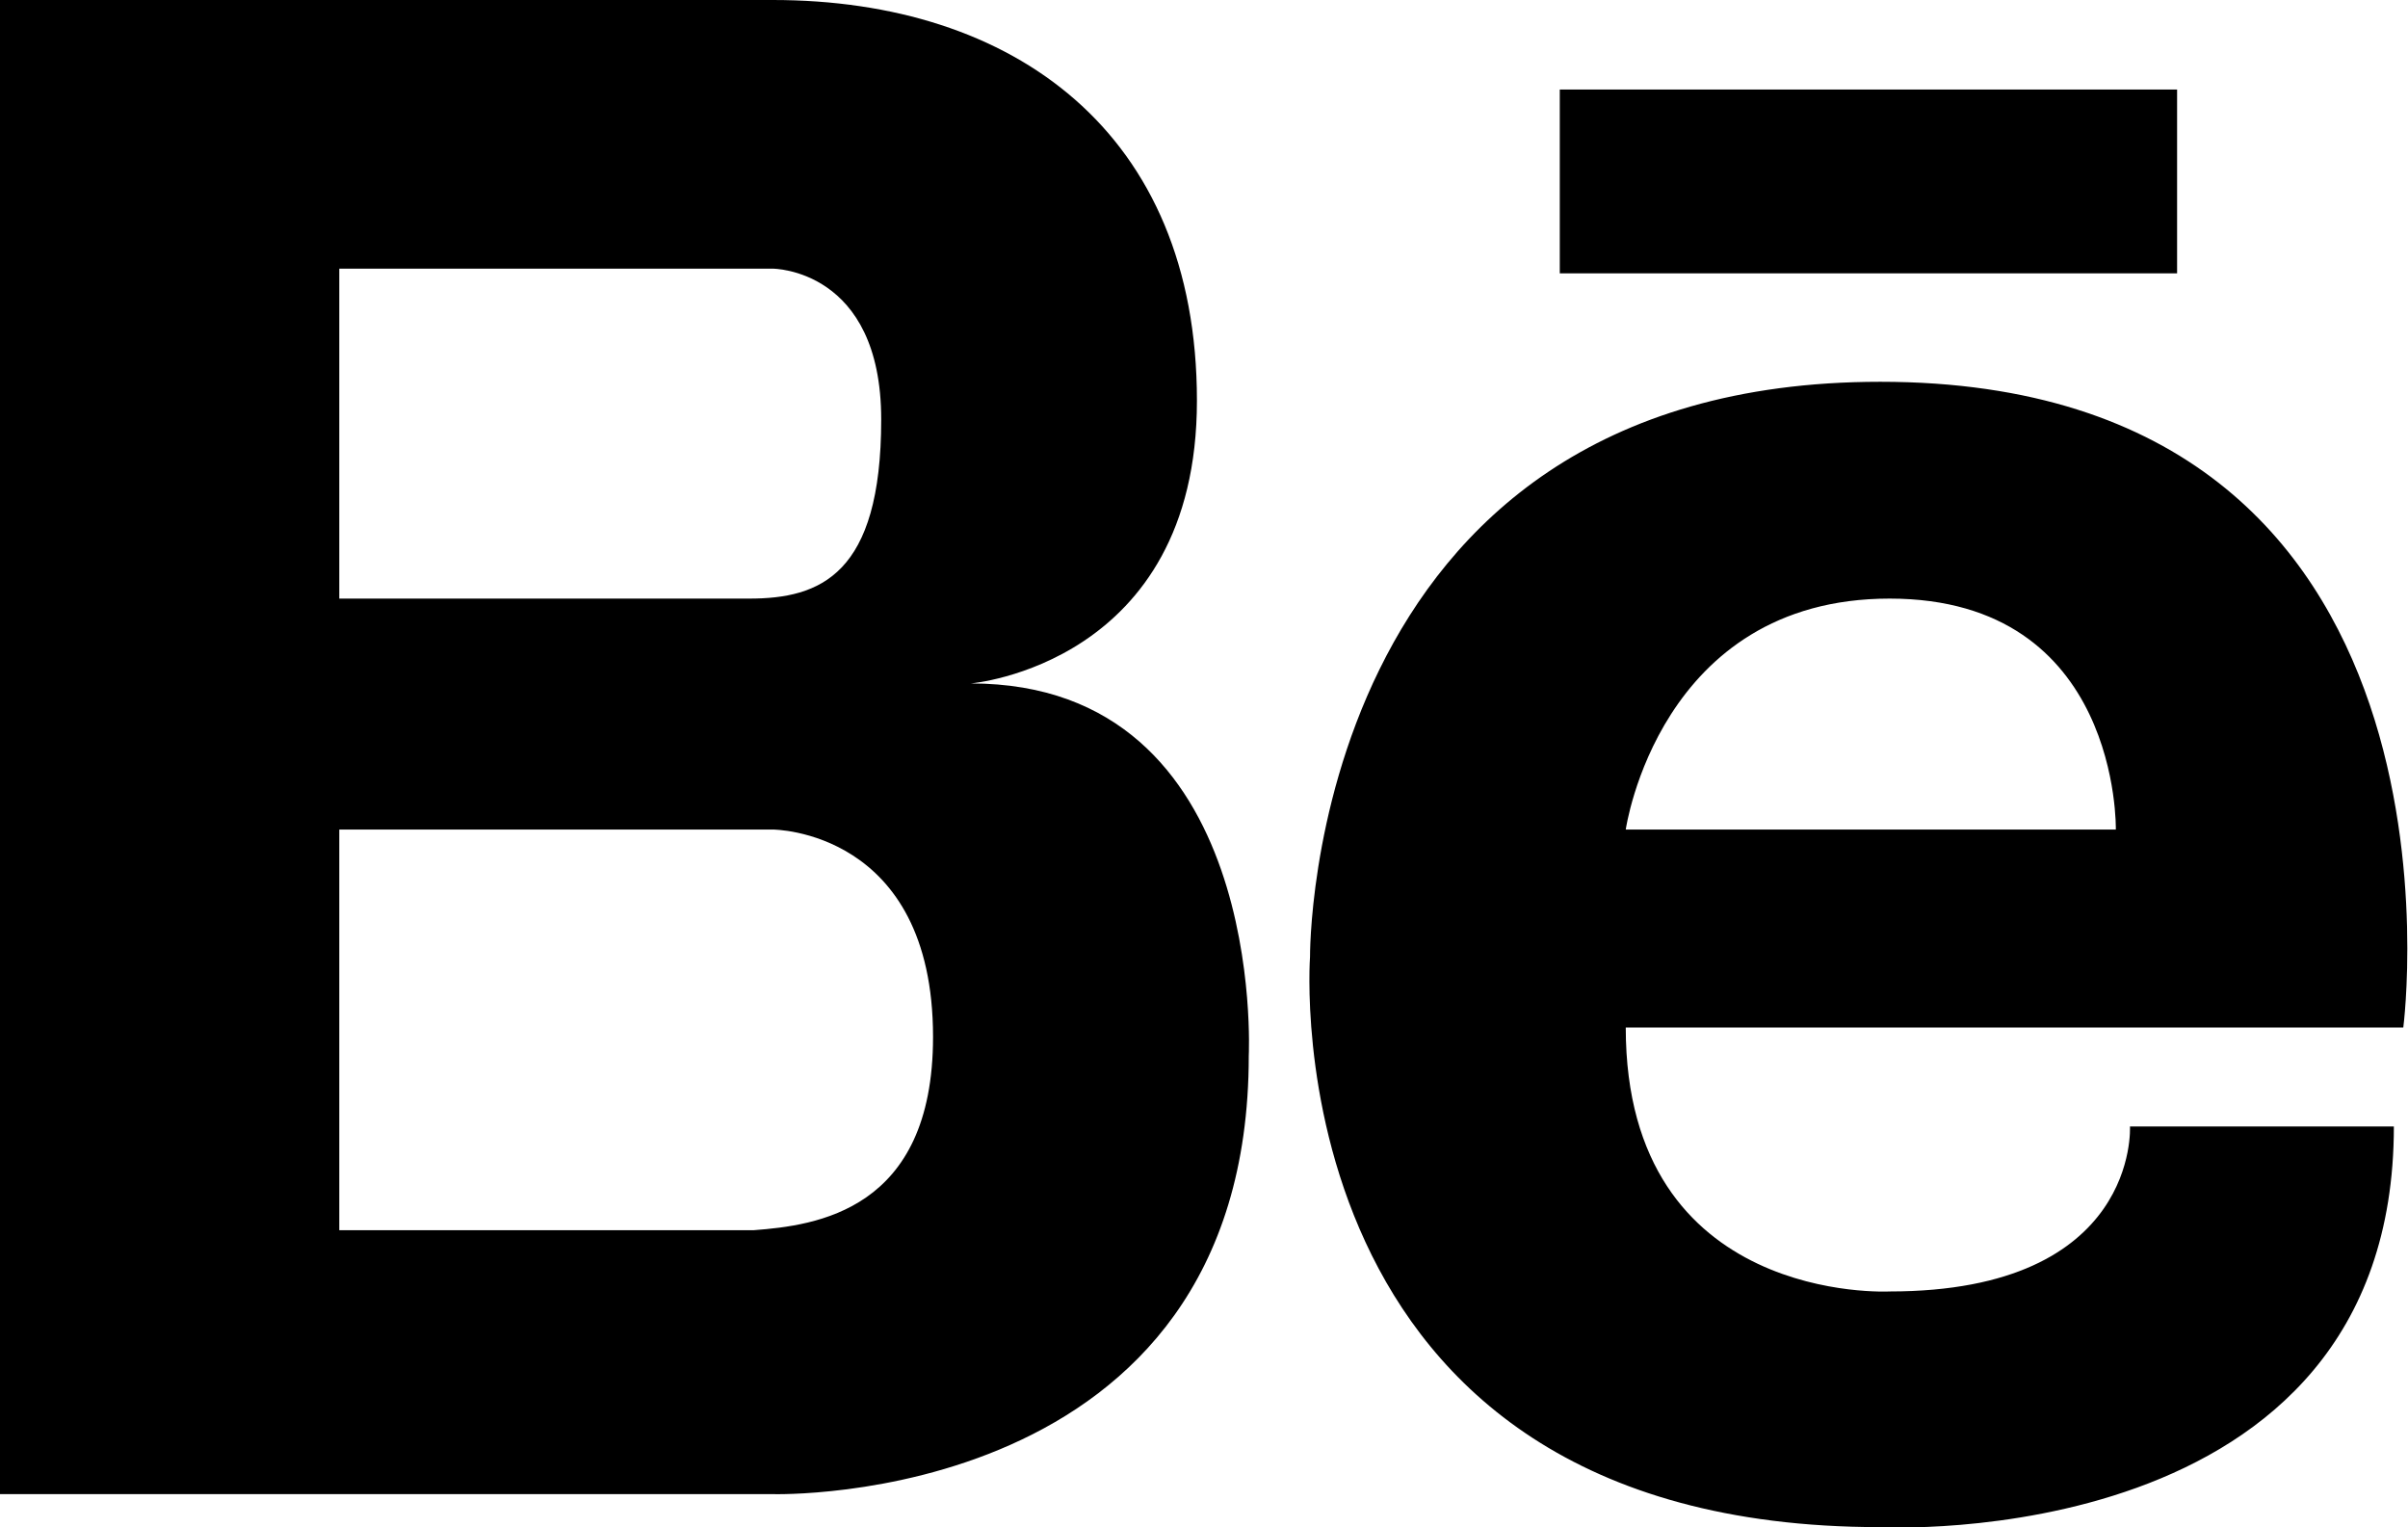 <svg xmlns="http://www.w3.org/2000/svg" viewBox="1 94 511 324">
  <path d="M207 239s48-4 48-60c0-57-39-85-90-85H1v317h164s101 3 101-93c0 0 4-79-59-79zm-53-88h11s23 0 23 32c0 33-13 38-28 38H73v-70h81zm7 204H73v-85h92s34 0 34 44c0 37-25 40-38 41zm239-180c-122 0-121 122-121 122s-9 121 121 121c0 0 109 6 109-85h-56s2 35-51 35c0 0-56 3-56-56h165s18-137-111-137zm-54 95s7-49 56-49 48 49 48 49H346zm117-118H332v-39h131v39z"/>
</svg>
